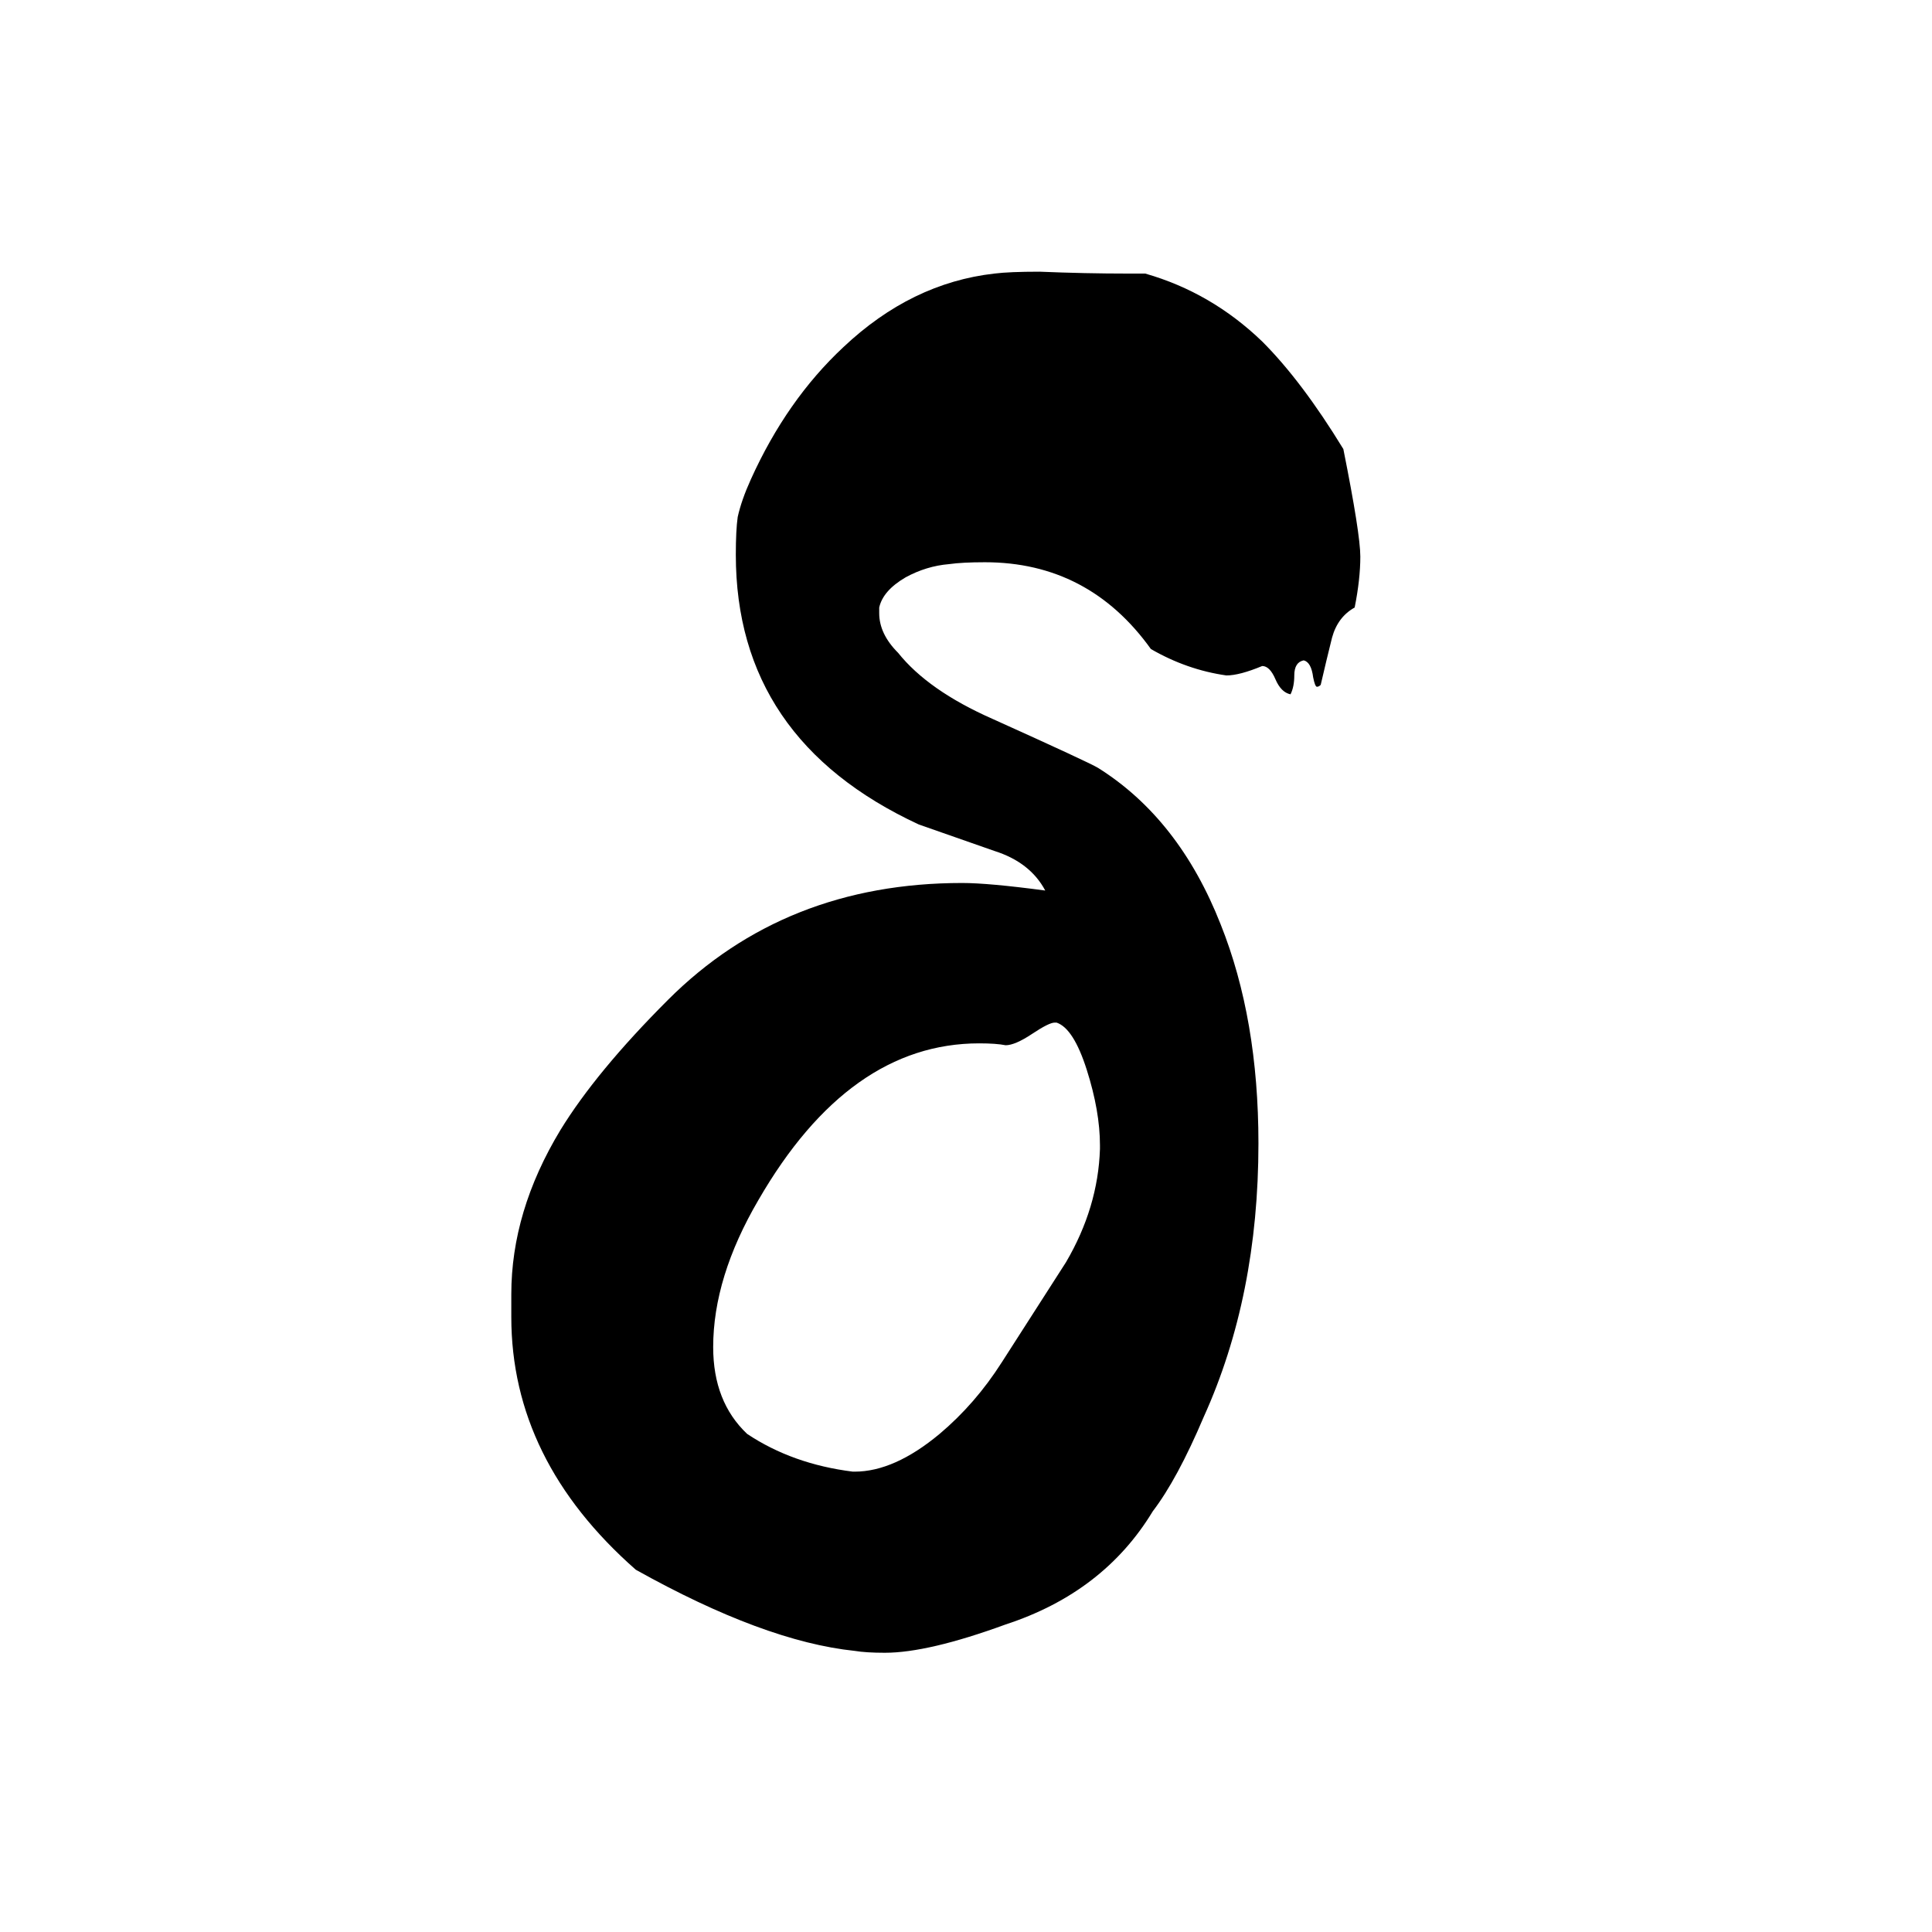 <svg xmlns="http://www.w3.org/2000/svg" viewBox="0 -800 1024 1024">
	<path fill="#000000" d="M271 -102V-114Q271 -158 297 -201Q316 -232 354 -270Q416 -332 510 -332Q524 -332 554 -328Q546 -343 527 -349Q507 -356 487 -363Q390 -408 390 -506Q390 -519 391 -526Q393 -535 398 -546Q417 -588 447 -616Q483 -650 527 -655Q535 -656 551 -656Q575 -655 598 -655H607Q642 -645 669 -619Q690 -598 712 -562Q721 -517 721 -505Q721 -493 718 -478Q709 -473 706 -462Q703 -450 700 -437Q699 -436 698 -436Q697 -436 696 -441Q695 -449 691 -450Q686 -449 686 -442Q686 -436 684 -432Q679 -433 676 -440Q673 -447 669 -447Q657 -442 650 -442Q629 -445 610 -456Q577 -502 522 -502Q510 -502 503 -501Q491 -500 480 -494Q468 -487 466 -478V-475Q466 -464 476 -454Q492 -434 526 -419Q577 -396 582 -393Q625 -366 647 -310Q667 -260 667 -194Q667 -113 638 -49Q624 -16 611 1Q585 44 533 61Q492 76 469 76Q459 76 453 75Q405 70 337 32Q271 -26 271 -102ZM452 -20H453Q474 -20 498 -40Q517 -56 531 -78Q547 -103 565 -131Q582 -160 583 -191V-193Q583 -211 576 -233Q569 -255 560 -258H559Q556 -258 547 -252Q538 -246 533 -246Q528 -247 519 -247Q450 -247 402 -164Q378 -123 378 -86Q378 -57 396 -40Q420 -24 452 -20Z"/>
</svg>